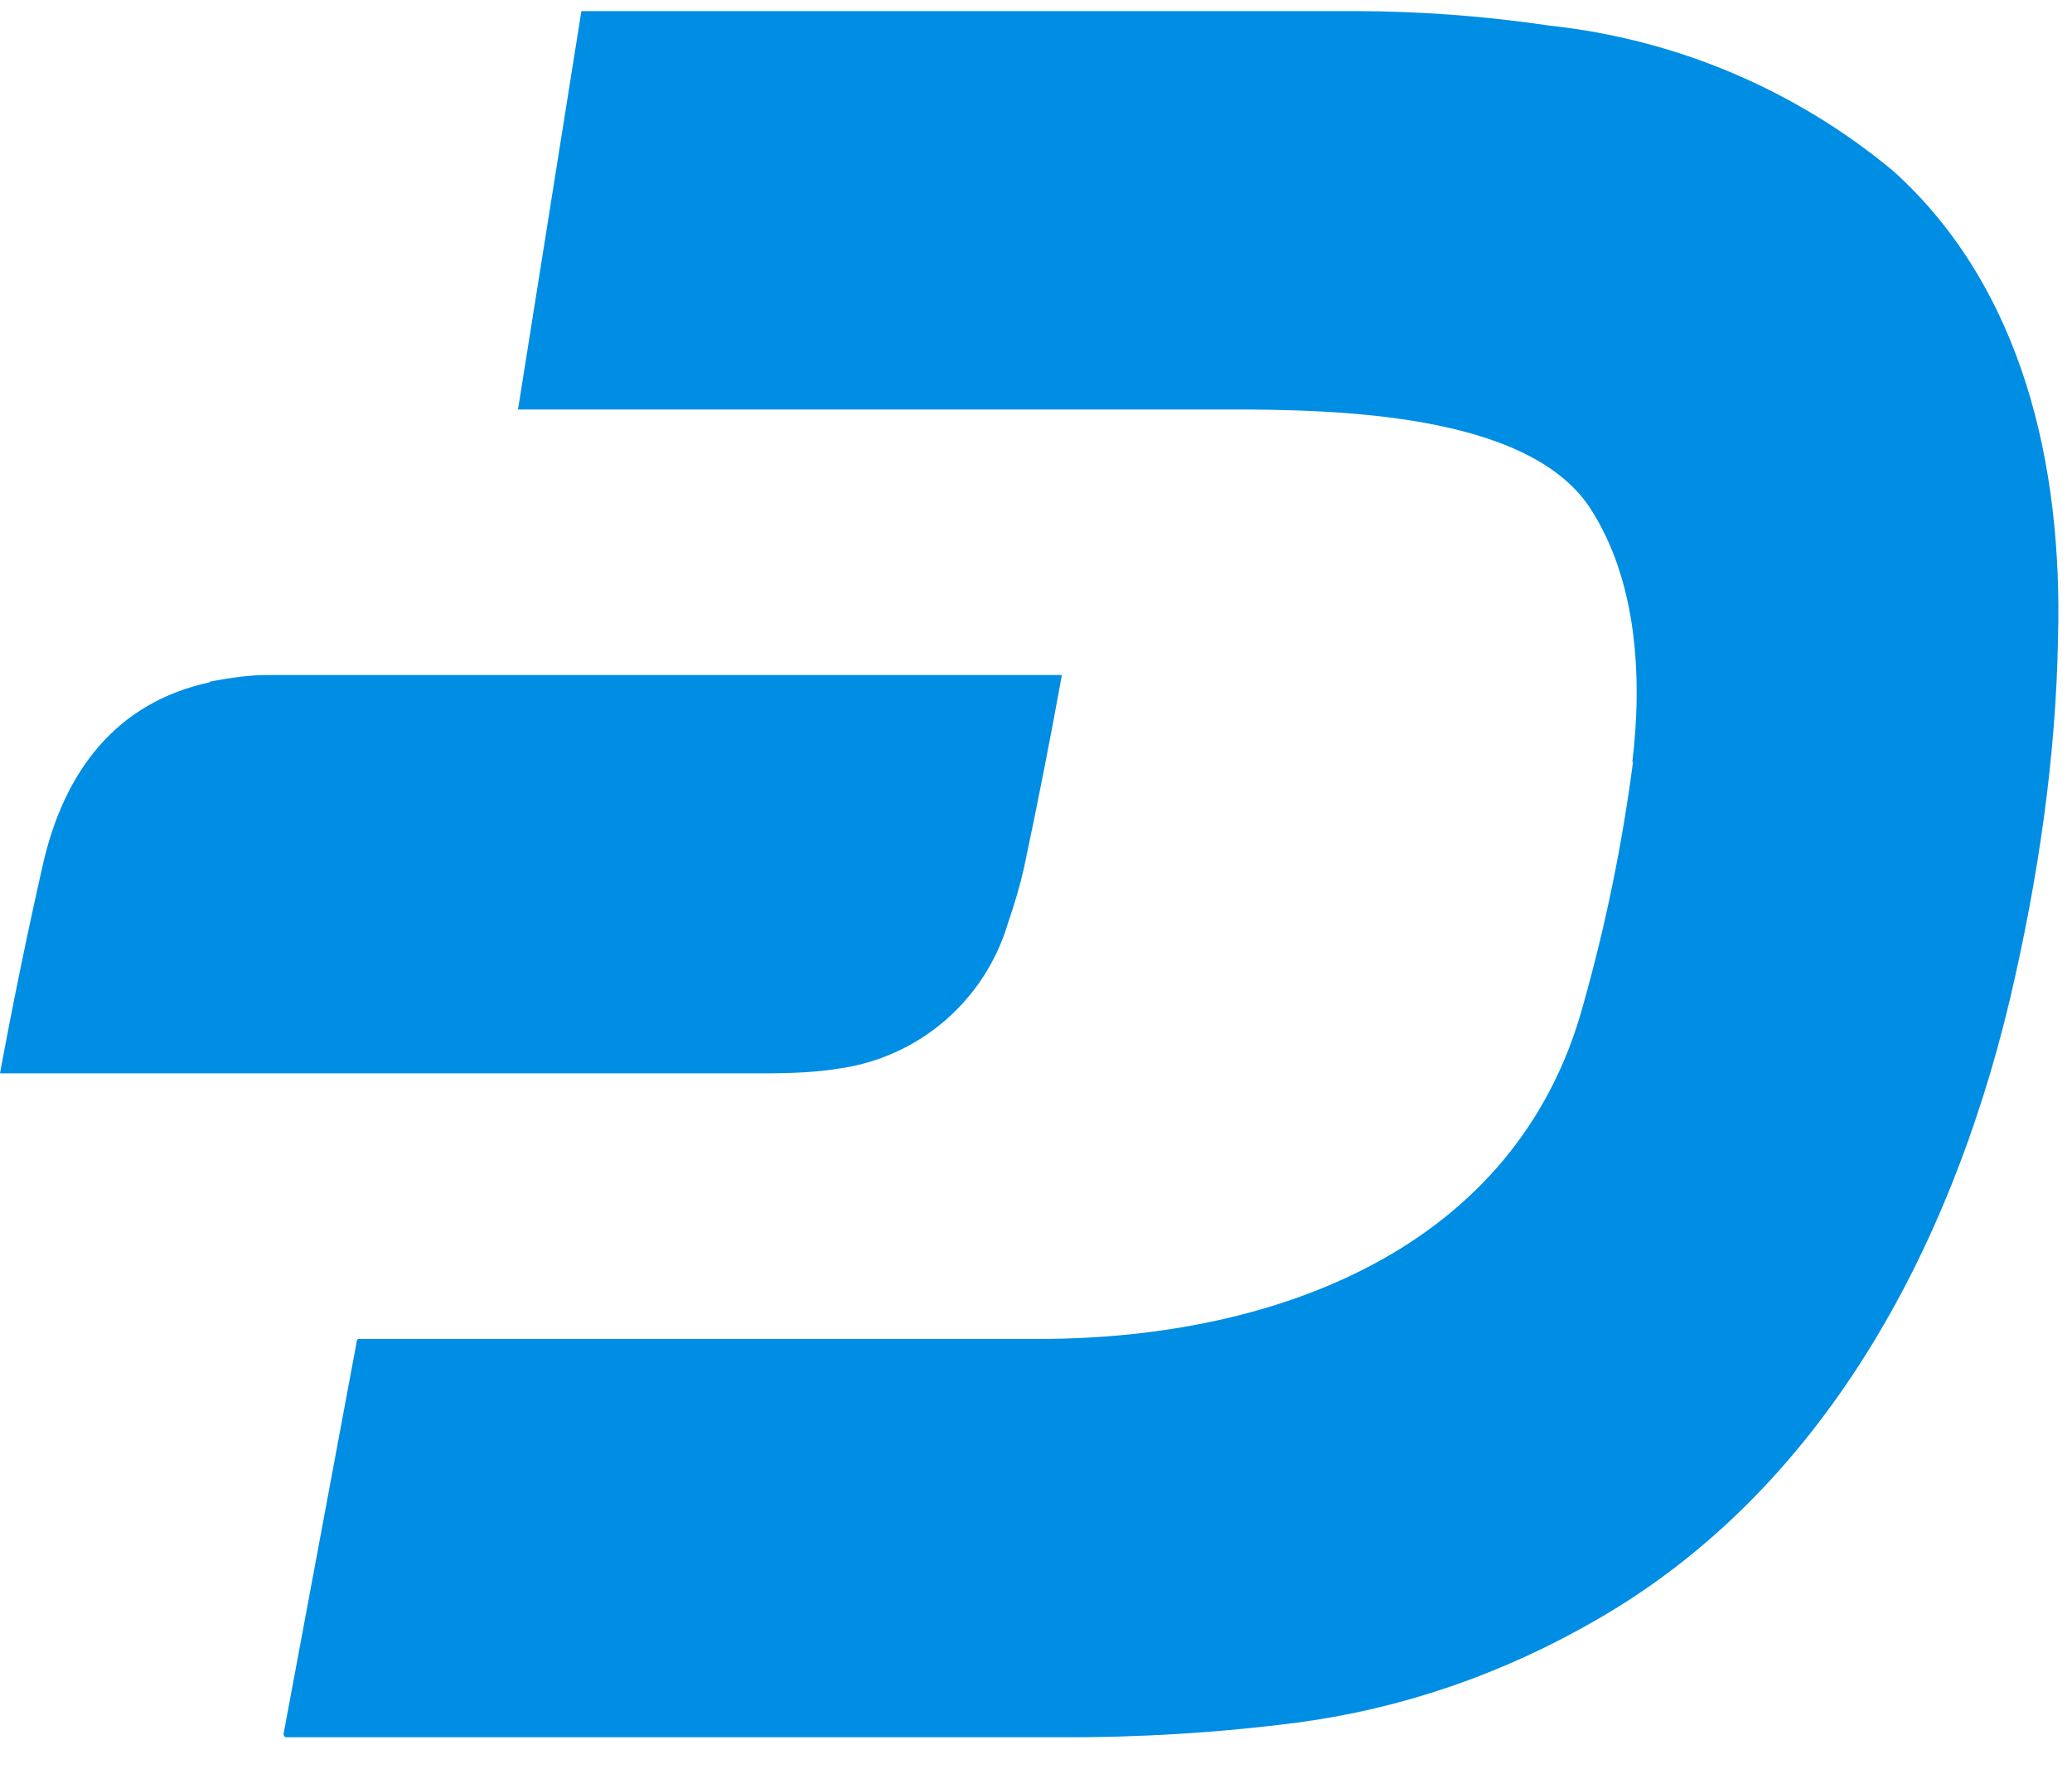 <svg width="48" height="41" viewBox="0 0 48 41" fill="none" xmlns="http://www.w3.org/2000/svg">
<path d="M37.83 17.657C37.582 19.559 37.197 21.441 36.676 23.287C35.138 28.949 29.538 31.01 24.138 31.026H8.308C8.277 31.026 8.261 31.072 8.261 31.103L6.569 40.179C6.569 40.226 6.6 40.256 6.631 40.256H24.554C26.39 40.265 28.225 40.152 30.046 39.918C32.477 39.595 34.815 38.795 37.015 37.518C42.215 34.518 45.169 28.98 46.553 23.195C47.23 20.318 47.63 17.503 47.676 14.78C47.784 10.811 46.876 6.688 43.861 3.964C41.6 2.082 38.833 0.91 35.907 0.595C34.415 0.374 32.908 0.26 31.4 0.257H13.508C13.477 0.257 13.461 0.257 13.461 0.303L12 9.488H28.384C30.861 9.488 35.369 9.549 36.83 11.764C37.938 13.457 38.046 15.734 37.815 17.657H37.83ZM4.861 15.81C2.708 16.272 1.477 17.857 0.985 20.072C0.625 21.665 0.296 23.266 0 24.872H17.692C18.384 24.872 18.954 24.841 19.415 24.764C20.328 24.641 21.186 24.256 21.885 23.655C22.584 23.054 23.094 22.264 23.354 21.38C23.507 20.933 23.631 20.518 23.723 20.103C24.038 18.62 24.33 17.133 24.6 15.641H6.215C5.785 15.641 5.338 15.703 4.861 15.795V15.81Z" fill="#008DE4"/>
</svg>
